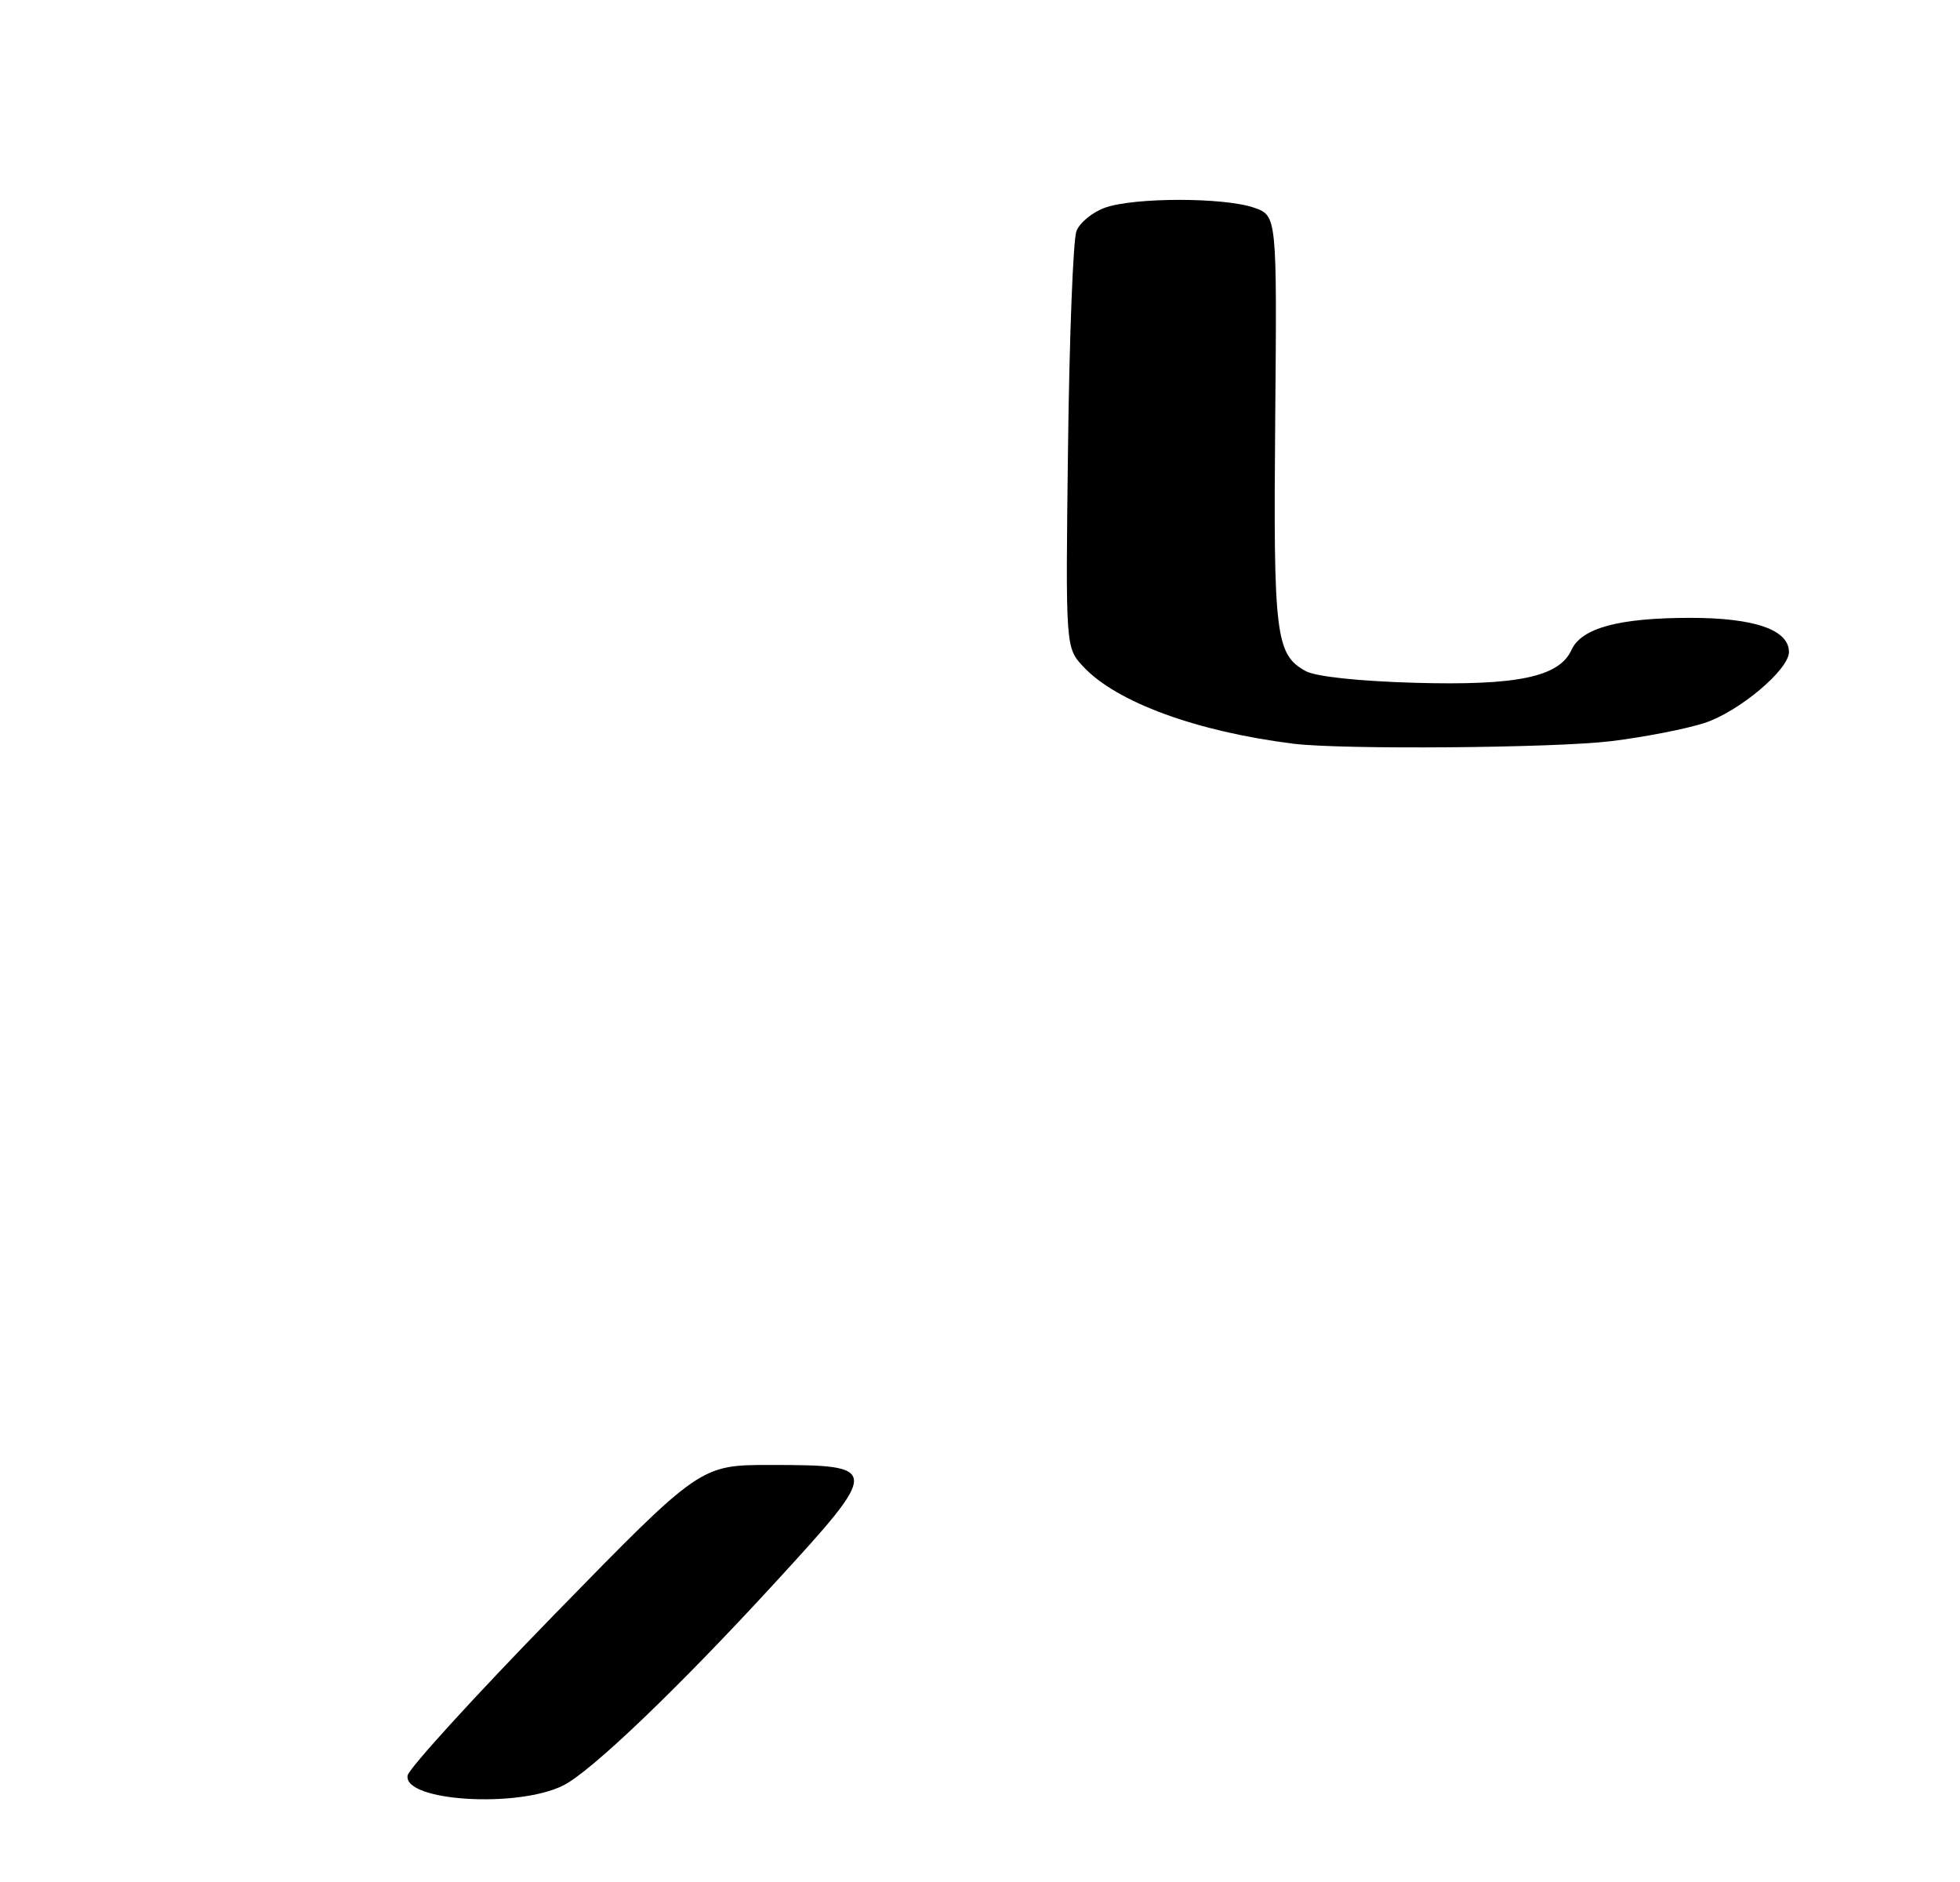 <?xml version="1.0" encoding="UTF-8" standalone="no"?>
<!DOCTYPE svg PUBLIC "-//W3C//DTD SVG 1.1//EN" "http://www.w3.org/Graphics/SVG/1.1/DTD/svg11.dtd" >
<svg xmlns="http://www.w3.org/2000/svg" xmlns:xlink="http://www.w3.org/1999/xlink" version="1.1" viewBox="0 0 275 264">
 <g >
 <path fill="currentColor"
d=" M 79.04 250.45 C 82.99 248.46 95.17 236.79 108.70 222.06 C 123.63 205.79 123.62 205.51 108.10 205.50 C 98.26 205.50 98.26 205.50 77.88 226.38 C 66.67 237.87 57.36 248.08 57.19 249.06 C 56.57 252.67 72.61 253.68 79.04 250.45 Z  M 226.03 103.97 C 230.69 103.40 236.59 102.25 239.14 101.42 C 243.97 99.85 251.00 93.95 251.00 91.47 C 251.00 88.34 246.17 86.67 237.17 86.67 C 227.15 86.67 221.89 88.09 220.49 91.17 C 218.77 94.96 212.89 96.19 198.50 95.78 C 190.59 95.55 184.60 94.91 183.20 94.14 C 178.97 91.81 178.65 89.16 178.92 58.88 C 179.17 30.25 179.17 30.25 175.94 29.13 C 171.77 27.68 159.24 27.67 155.08 29.12 C 153.31 29.74 151.48 31.23 151.03 32.42 C 150.57 33.62 150.04 47.26 149.85 62.72 C 149.50 90.84 149.50 90.84 152.00 93.52 C 156.65 98.51 167.91 102.63 181.50 104.33 C 188.27 105.17 218.14 104.93 226.03 103.97 Z "/>
</g>
</svg>